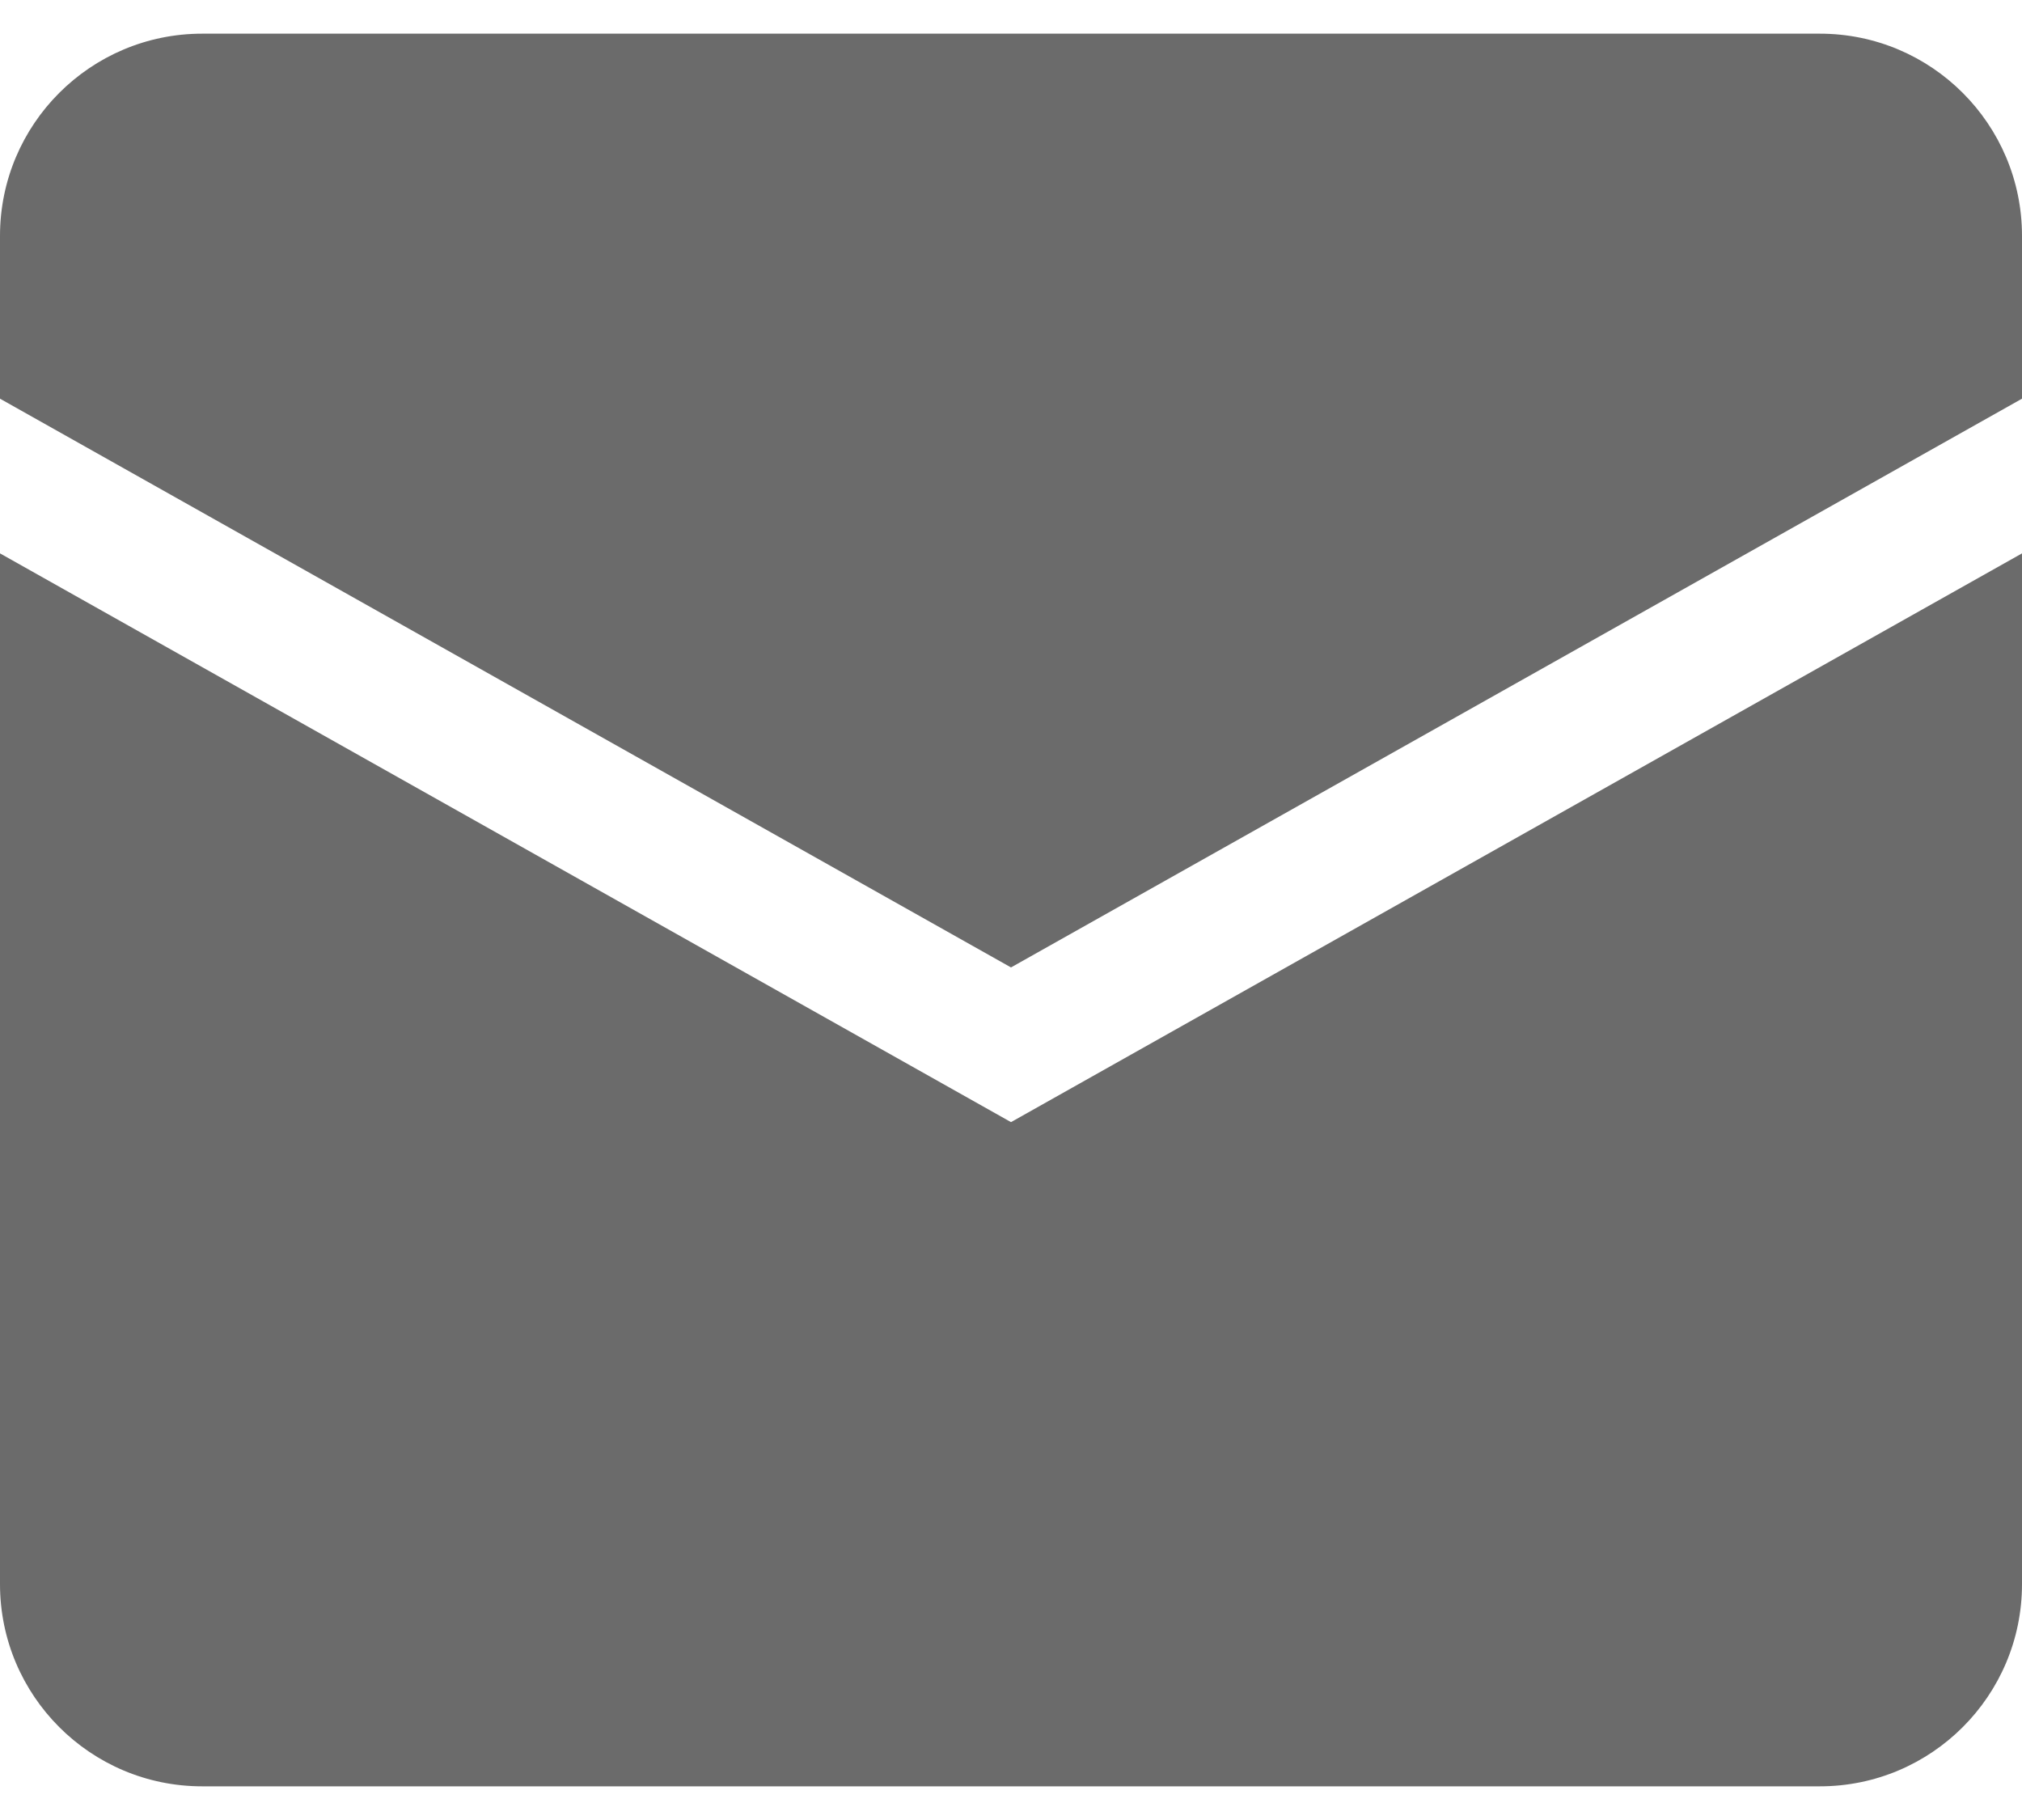 <svg width="20" height="18" viewBox="0 0 20 18" fill="none" xmlns="http://www.w3.org/2000/svg">
<path d="M0 2.333C0 1.229 0.895 0.333 2 0.333H18C19.105 0.333 20 1.229 20 2.333V3.943L10 9.568L0 3.943V2.333Z" fill="#6B6B6B"/>
<path d="M0 5.473V15.667C0 16.771 0.895 17.667 2 17.667H18C19.105 17.667 20 16.771 20 15.667V5.473L10 11.098L0 5.473Z" fill="#6B6B6B"/>
</svg>
